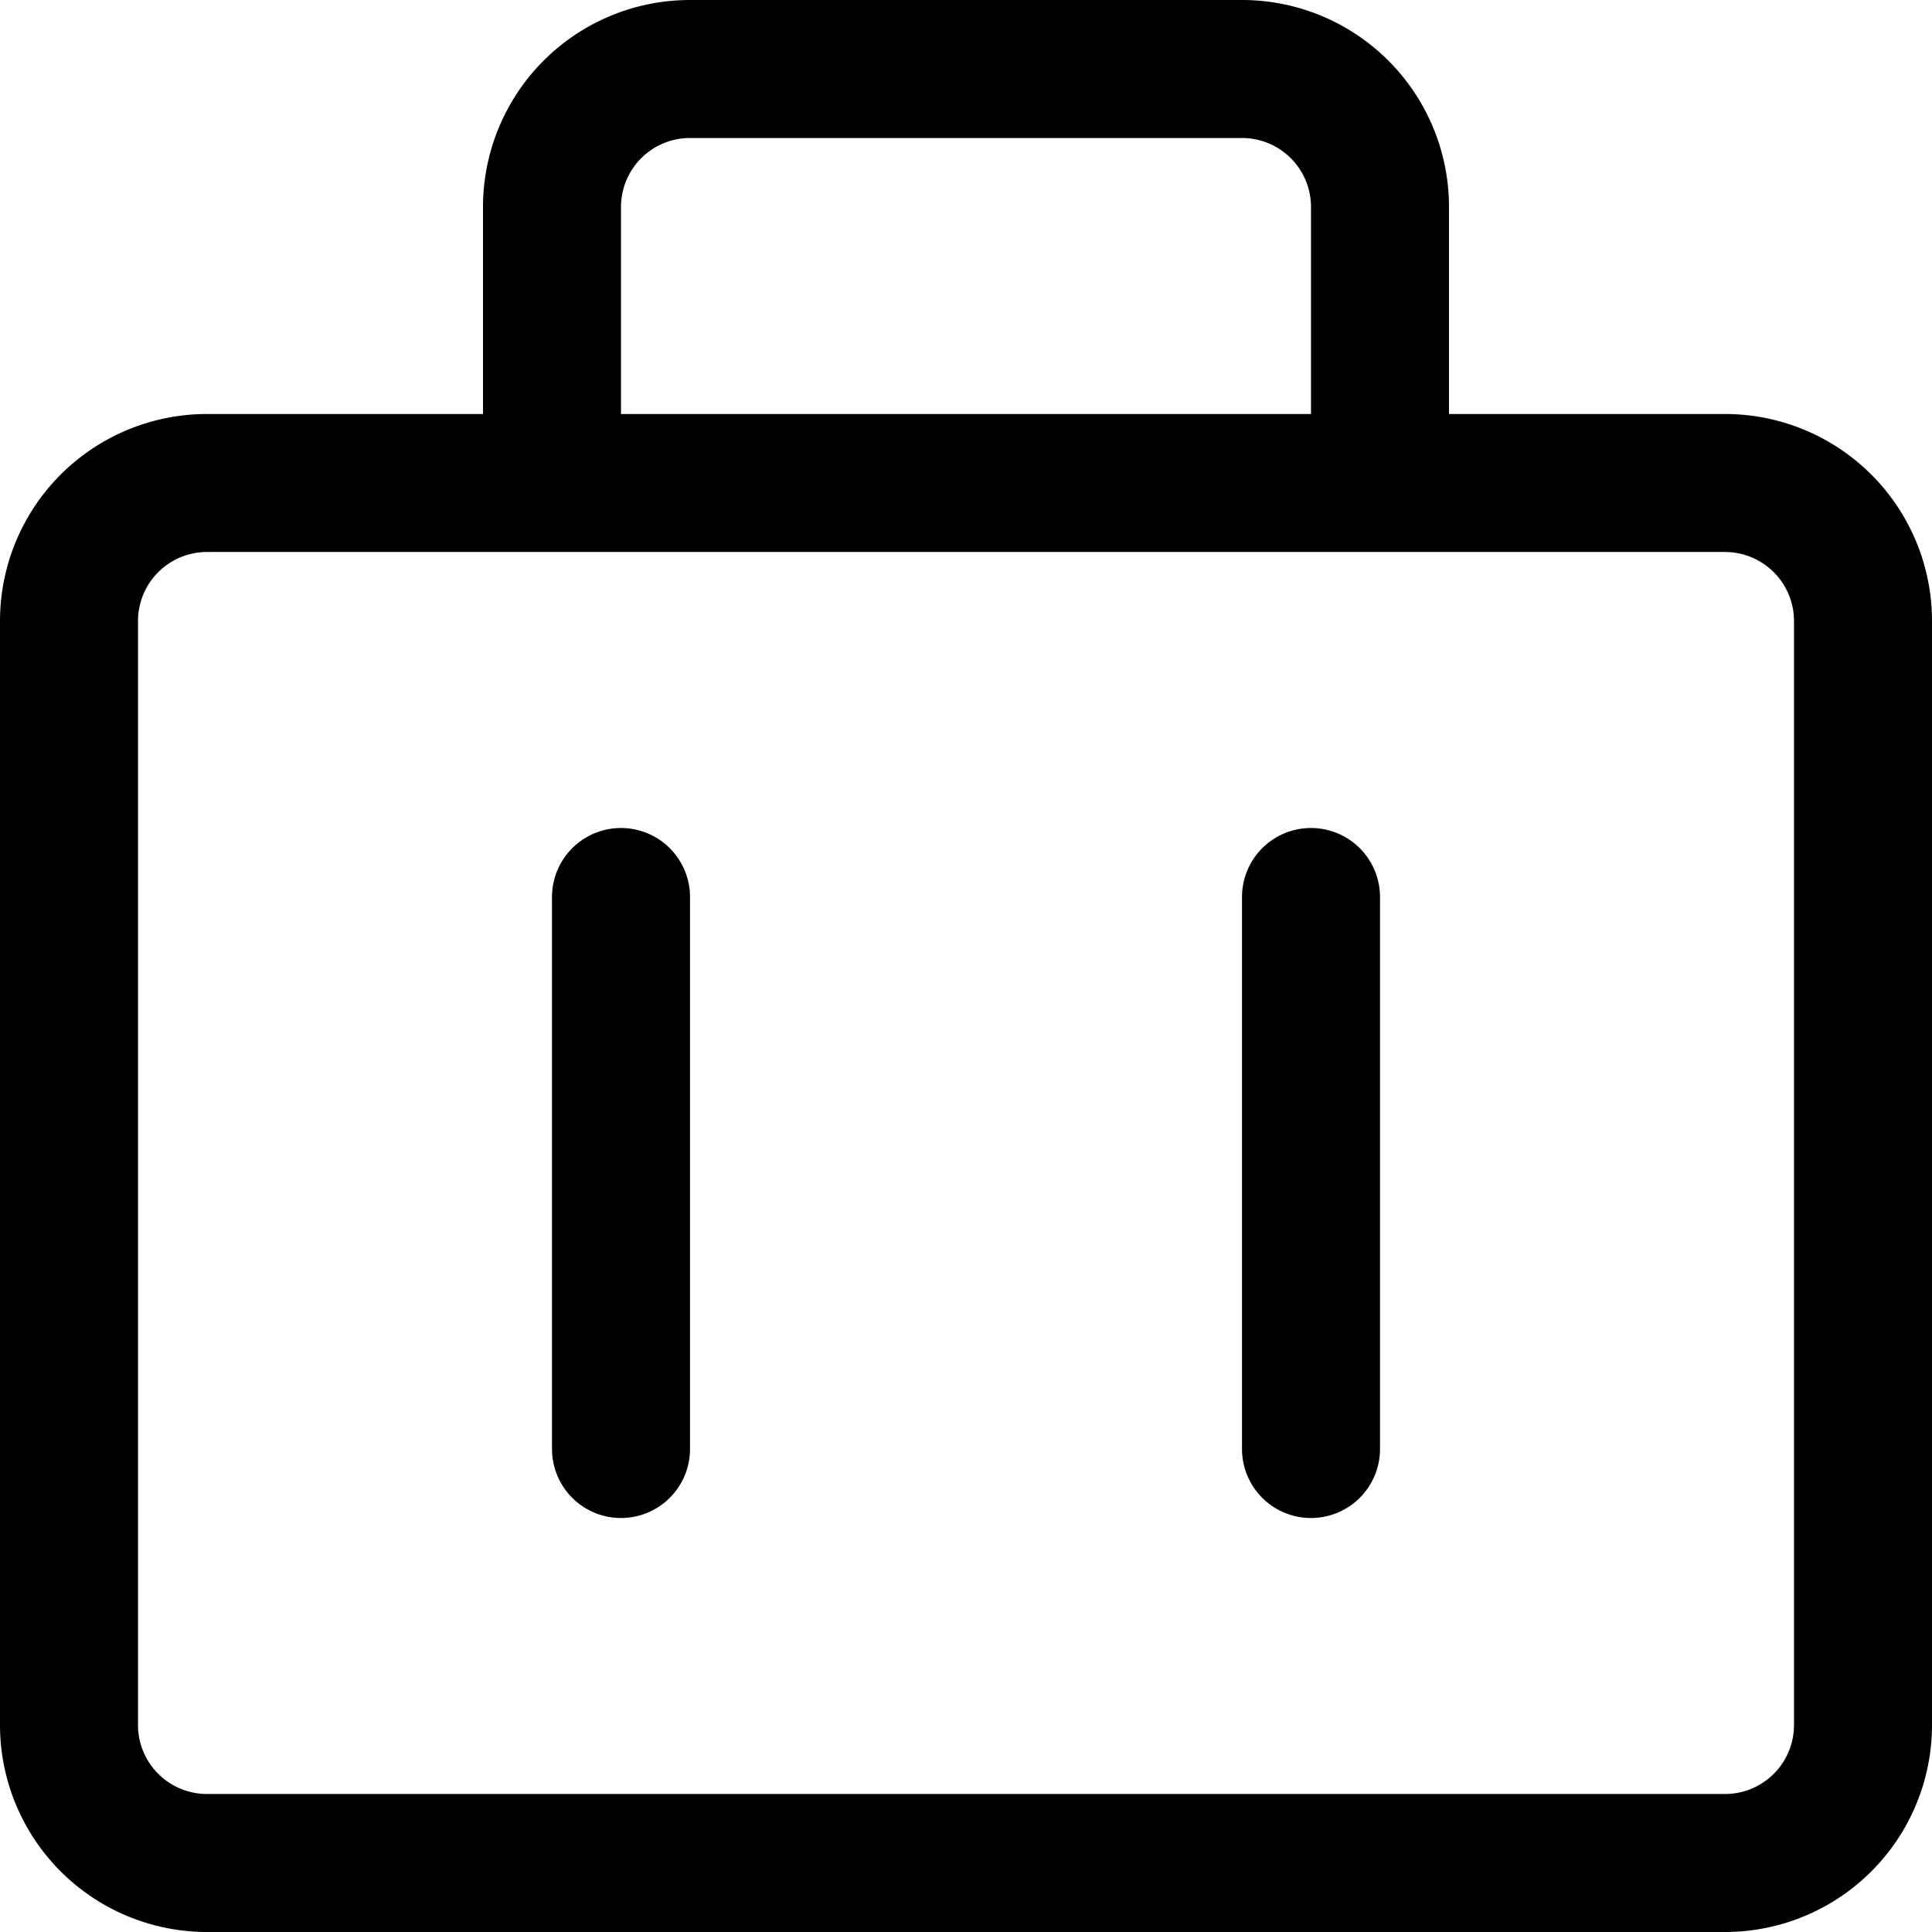 <svg focusable="false" xmlns="http://www.w3.org/2000/svg" fill="none" role="img" aria-label="Icon" viewBox="0 0 14 14">
  <path d="M12.5 3.5h-11a1 1 0 0 0-1 1v8a1 1 0 0 0 1 1h11a1 1 0 0 0 1-1v-8a1 1 0 0 0-1-1m-2.5 0v-2a1 1 0 0 0-1-1H5a1 1 0 0 0-1 1v2m5.5 3v4m-5-4v4" stroke="currentColor" stroke-linecap="round" stroke-linejoin="round"/>
</svg>
